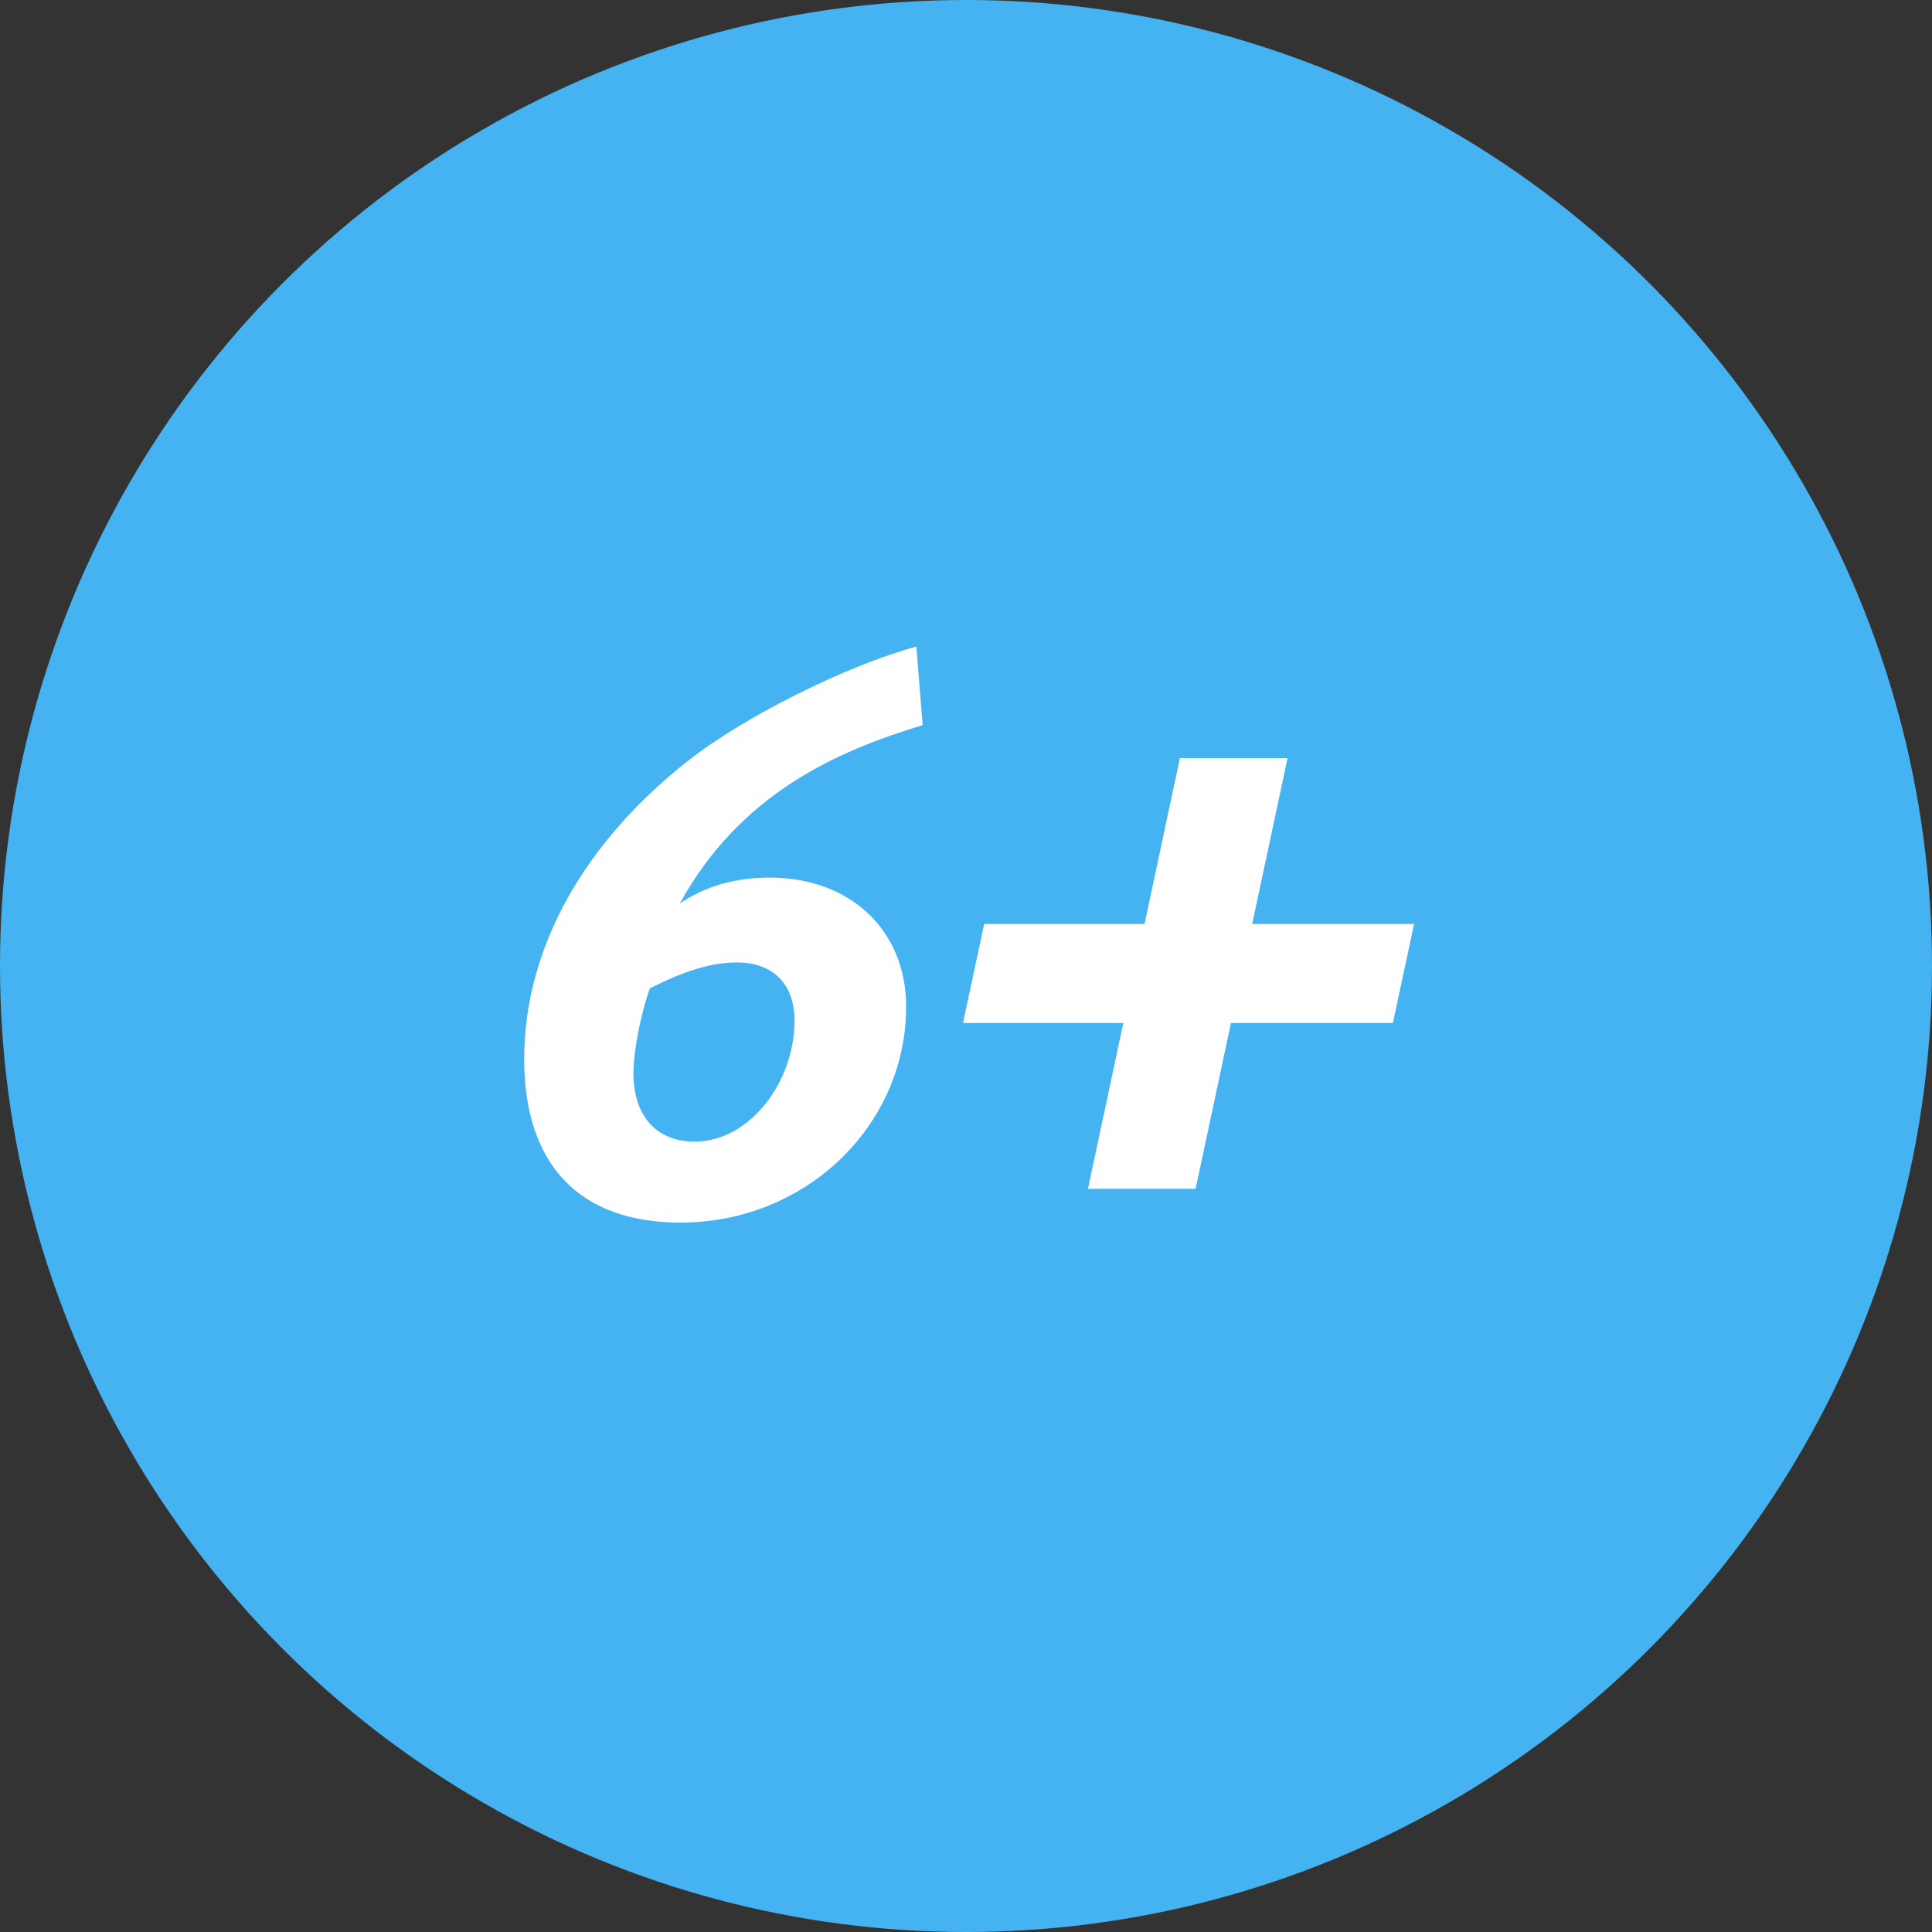 <svg width="59" height="59" viewBox="0 0 59 59" fill="none" xmlns="http://www.w3.org/2000/svg">
<rect x="0" y="0" width="59" height="59" fill="#333333" stroke="none"/>
<circle cx="29.5" cy="29.5" r="29.5" fill="#45B3F1"/>
<path d="M28.176 22.144L27.984 19.744C25.872 20.32 22.728 21.88 21.024 23.224C17.904 25.672 16.008 28.888 16.008 32.344C16.008 35.536 17.664 37.336 20.784 37.336C24.6 37.336 27.672 34.384 27.672 30.736C27.672 28.456 26.016 26.8 23.496 26.8C22.464 26.8 21.528 27.064 20.76 27.592C22.608 24.232 25.56 22.936 28.176 22.144ZM24.264 31.168C24.264 33.064 22.872 34.864 21.216 34.864C20.04 34.864 19.344 34.072 19.344 32.776C19.344 31.96 19.656 30.664 19.848 30.184C20.928 29.632 21.744 29.392 22.512 29.392C23.616 29.392 24.264 30.064 24.264 31.168ZM43.184 28.216H38.24L39.32 23.152H36.032L34.952 28.216H30.056L29.408 31.24H34.304L33.224 36.304H36.512L37.592 31.24H42.536L43.184 28.216Z" fill="white"/>
</svg>
